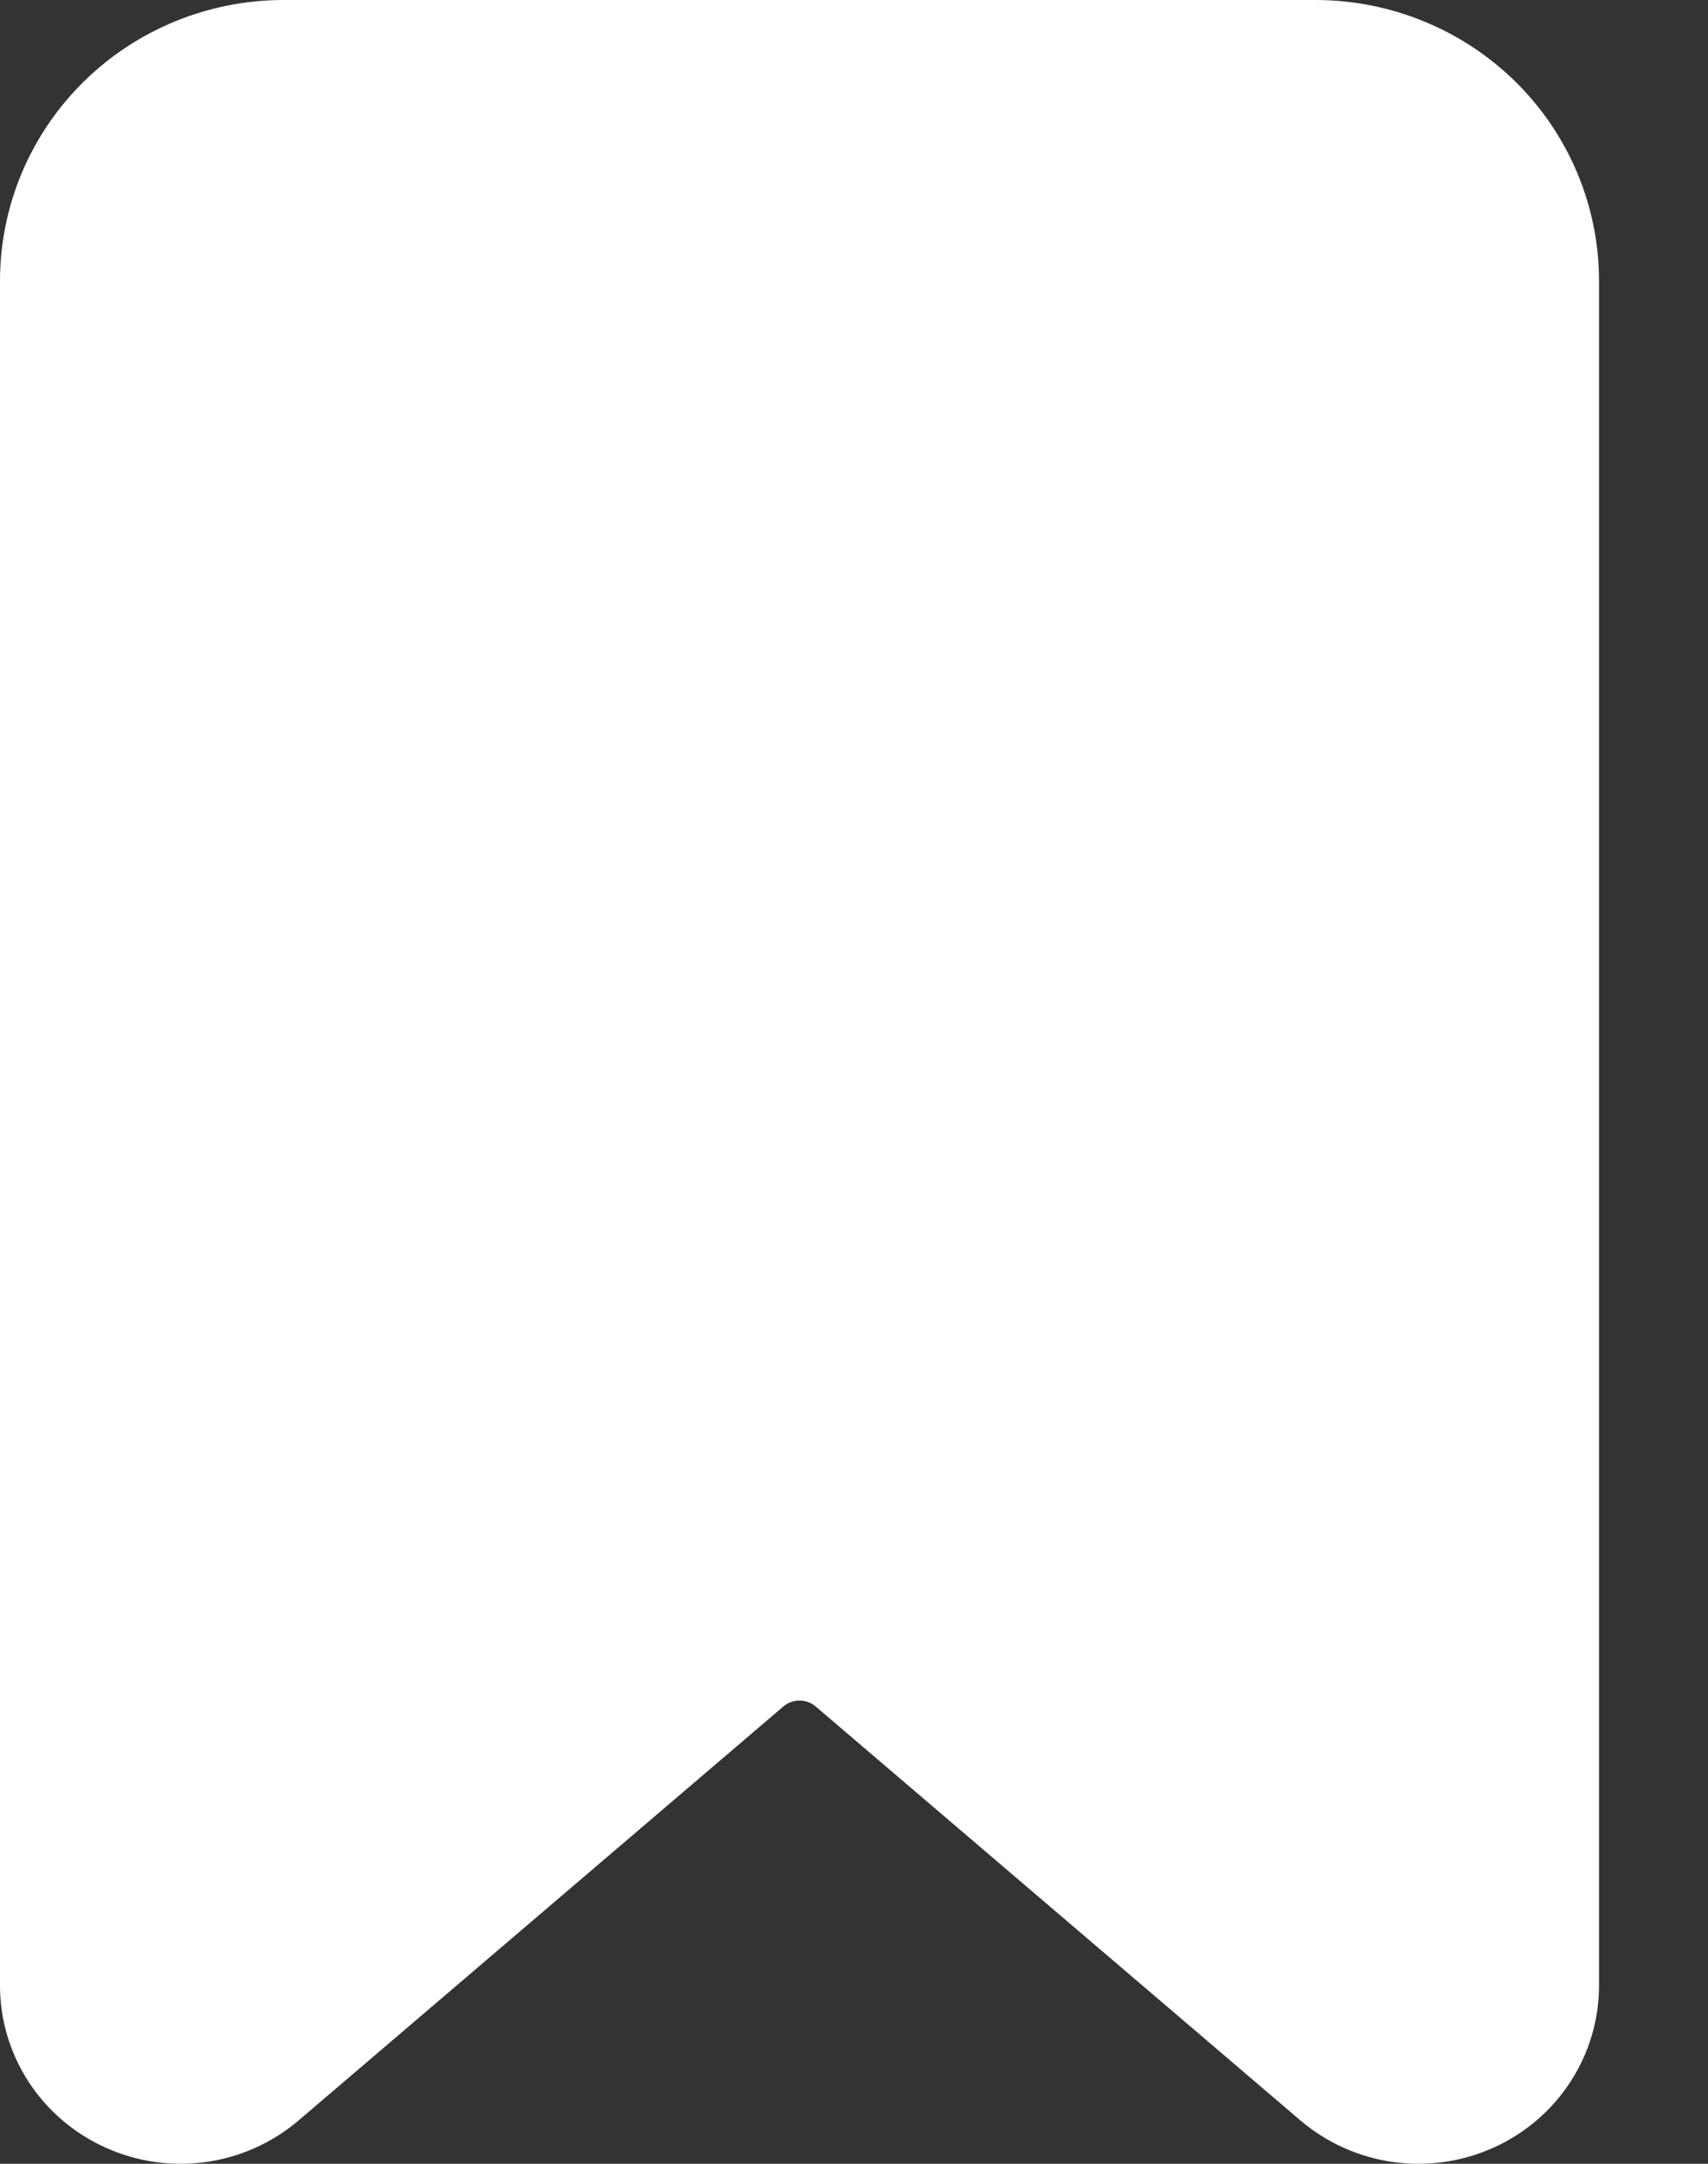 <svg width="15" height="19" viewBox="0 0 15 19" fill="none" xmlns="http://www.w3.org/2000/svg">
<rect x="0" y="0" width="15" height="19" fill="#333333" stroke="none"/>
<path fill-rule="evenodd" clip-rule="evenodd" d="M14.043 2.467C14.043 1.814 13.782 1.189 13.319 0.727C12.85 0.261 12.214 0 11.552 0H2.491C1.829 0 1.193 0.261 0.725 0.727C0.261 1.189 -0 1.814 -0 2.467V17.435C-0 18.046 0.36 18.599 0.918 18.854C1.484 19.114 2.15 19.022 2.623 18.619L6.879 14.985C6.961 14.915 7.082 14.915 7.164 14.985L11.42 18.619C11.893 19.022 12.559 19.114 13.126 18.854C13.683 18.599 14.043 18.046 14.043 17.435V2.467Z" fill="white"/>
</svg>
